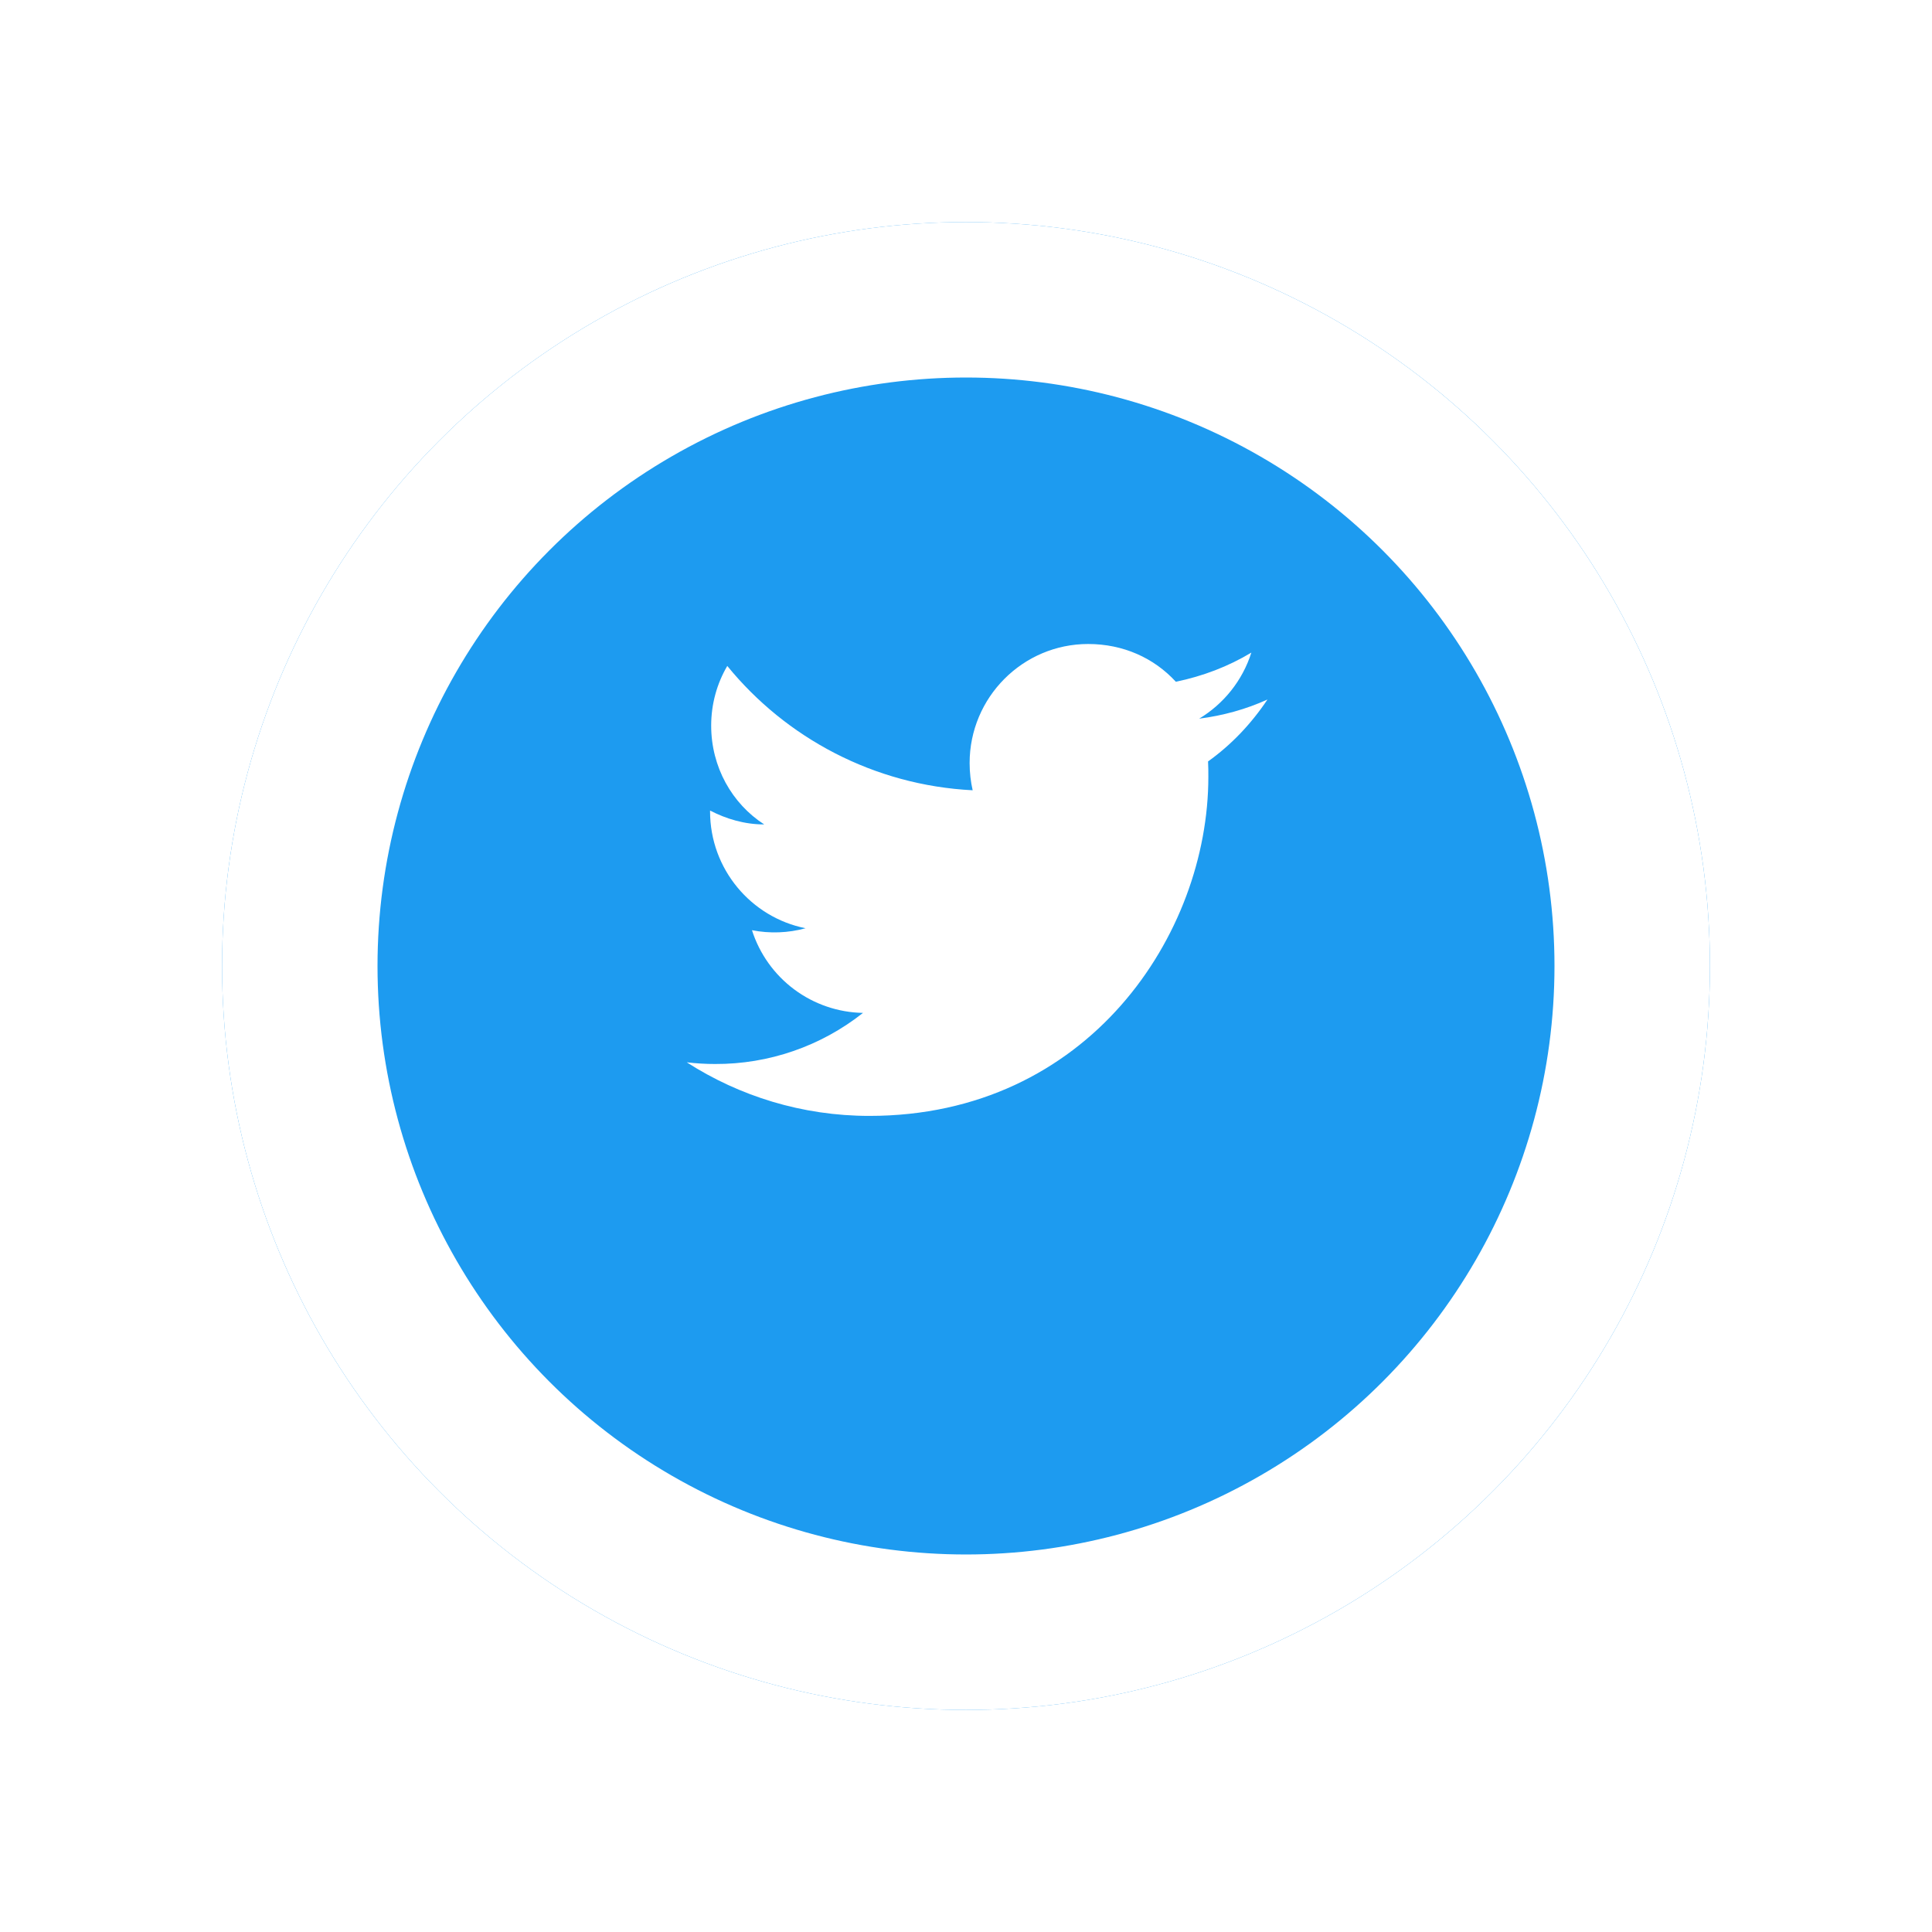<svg width="87" height="87" viewBox="0 0 87 87" fill="none" xmlns="http://www.w3.org/2000/svg">
<g filter="url(#filter0_d_123_37)">
<circle cx="43.5" cy="39.5" r="33.5" fill="#1D9BF0"/>
<circle cx="43.5" cy="39.5" r="30" stroke="white" stroke-width="7"/>
</g>
<path d="M57.075 31.5C56.112 31.938 55.075 32.225 54 32.362C55.1 31.7 55.95 30.65 56.35 29.387C55.312 30.012 54.163 30.45 52.95 30.7C51.962 29.625 50.575 29 49 29C46.062 29 43.663 31.4 43.663 34.362C43.663 34.788 43.712 35.2 43.8 35.587C39.35 35.362 35.388 33.225 32.75 29.988C32.288 30.775 32.025 31.7 32.025 32.675C32.025 34.538 32.962 36.188 34.413 37.125C33.525 37.125 32.7 36.875 31.975 36.5V36.538C31.975 39.138 33.825 41.312 36.275 41.8C35.489 42.015 34.663 42.045 33.862 41.888C34.202 42.953 34.867 43.886 35.764 44.554C36.661 45.222 37.744 45.592 38.862 45.612C36.967 47.113 34.617 47.924 32.2 47.913C31.775 47.913 31.35 47.888 30.925 47.837C33.3 49.362 36.125 50.25 39.15 50.25C49 50.25 54.413 42.075 54.413 34.987C54.413 34.75 54.413 34.525 54.4 34.288C55.45 33.538 56.35 32.587 57.075 31.5Z" fill="white"/>
<defs>
<filter id="filter0_d_123_37" x="0" y="0" width="87" height="87" filterUnits="userSpaceOnUse" color-interpolation-filters="sRGB">
<feFlood flood-opacity="0" result="BackgroundImageFix"/>
<feColorMatrix in="SourceAlpha" type="matrix" values="0 0 0 0 0 0 0 0 0 0 0 0 0 0 0 0 0 0 127 0" result="hardAlpha"/>
<feOffset dy="4"/>
<feGaussianBlur stdDeviation="5"/>
<feComposite in2="hardAlpha" operator="out"/>
<feColorMatrix type="matrix" values="0 0 0 0 0 0 0 0 0 0 0 0 0 0 0 0 0 0 0.15 0"/>
<feBlend mode="normal" in2="BackgroundImageFix" result="effect1_dropShadow_123_37"/>
<feBlend mode="normal" in="SourceGraphic" in2="effect1_dropShadow_123_37" result="shape"/>
</filter>
</defs>
</svg>
